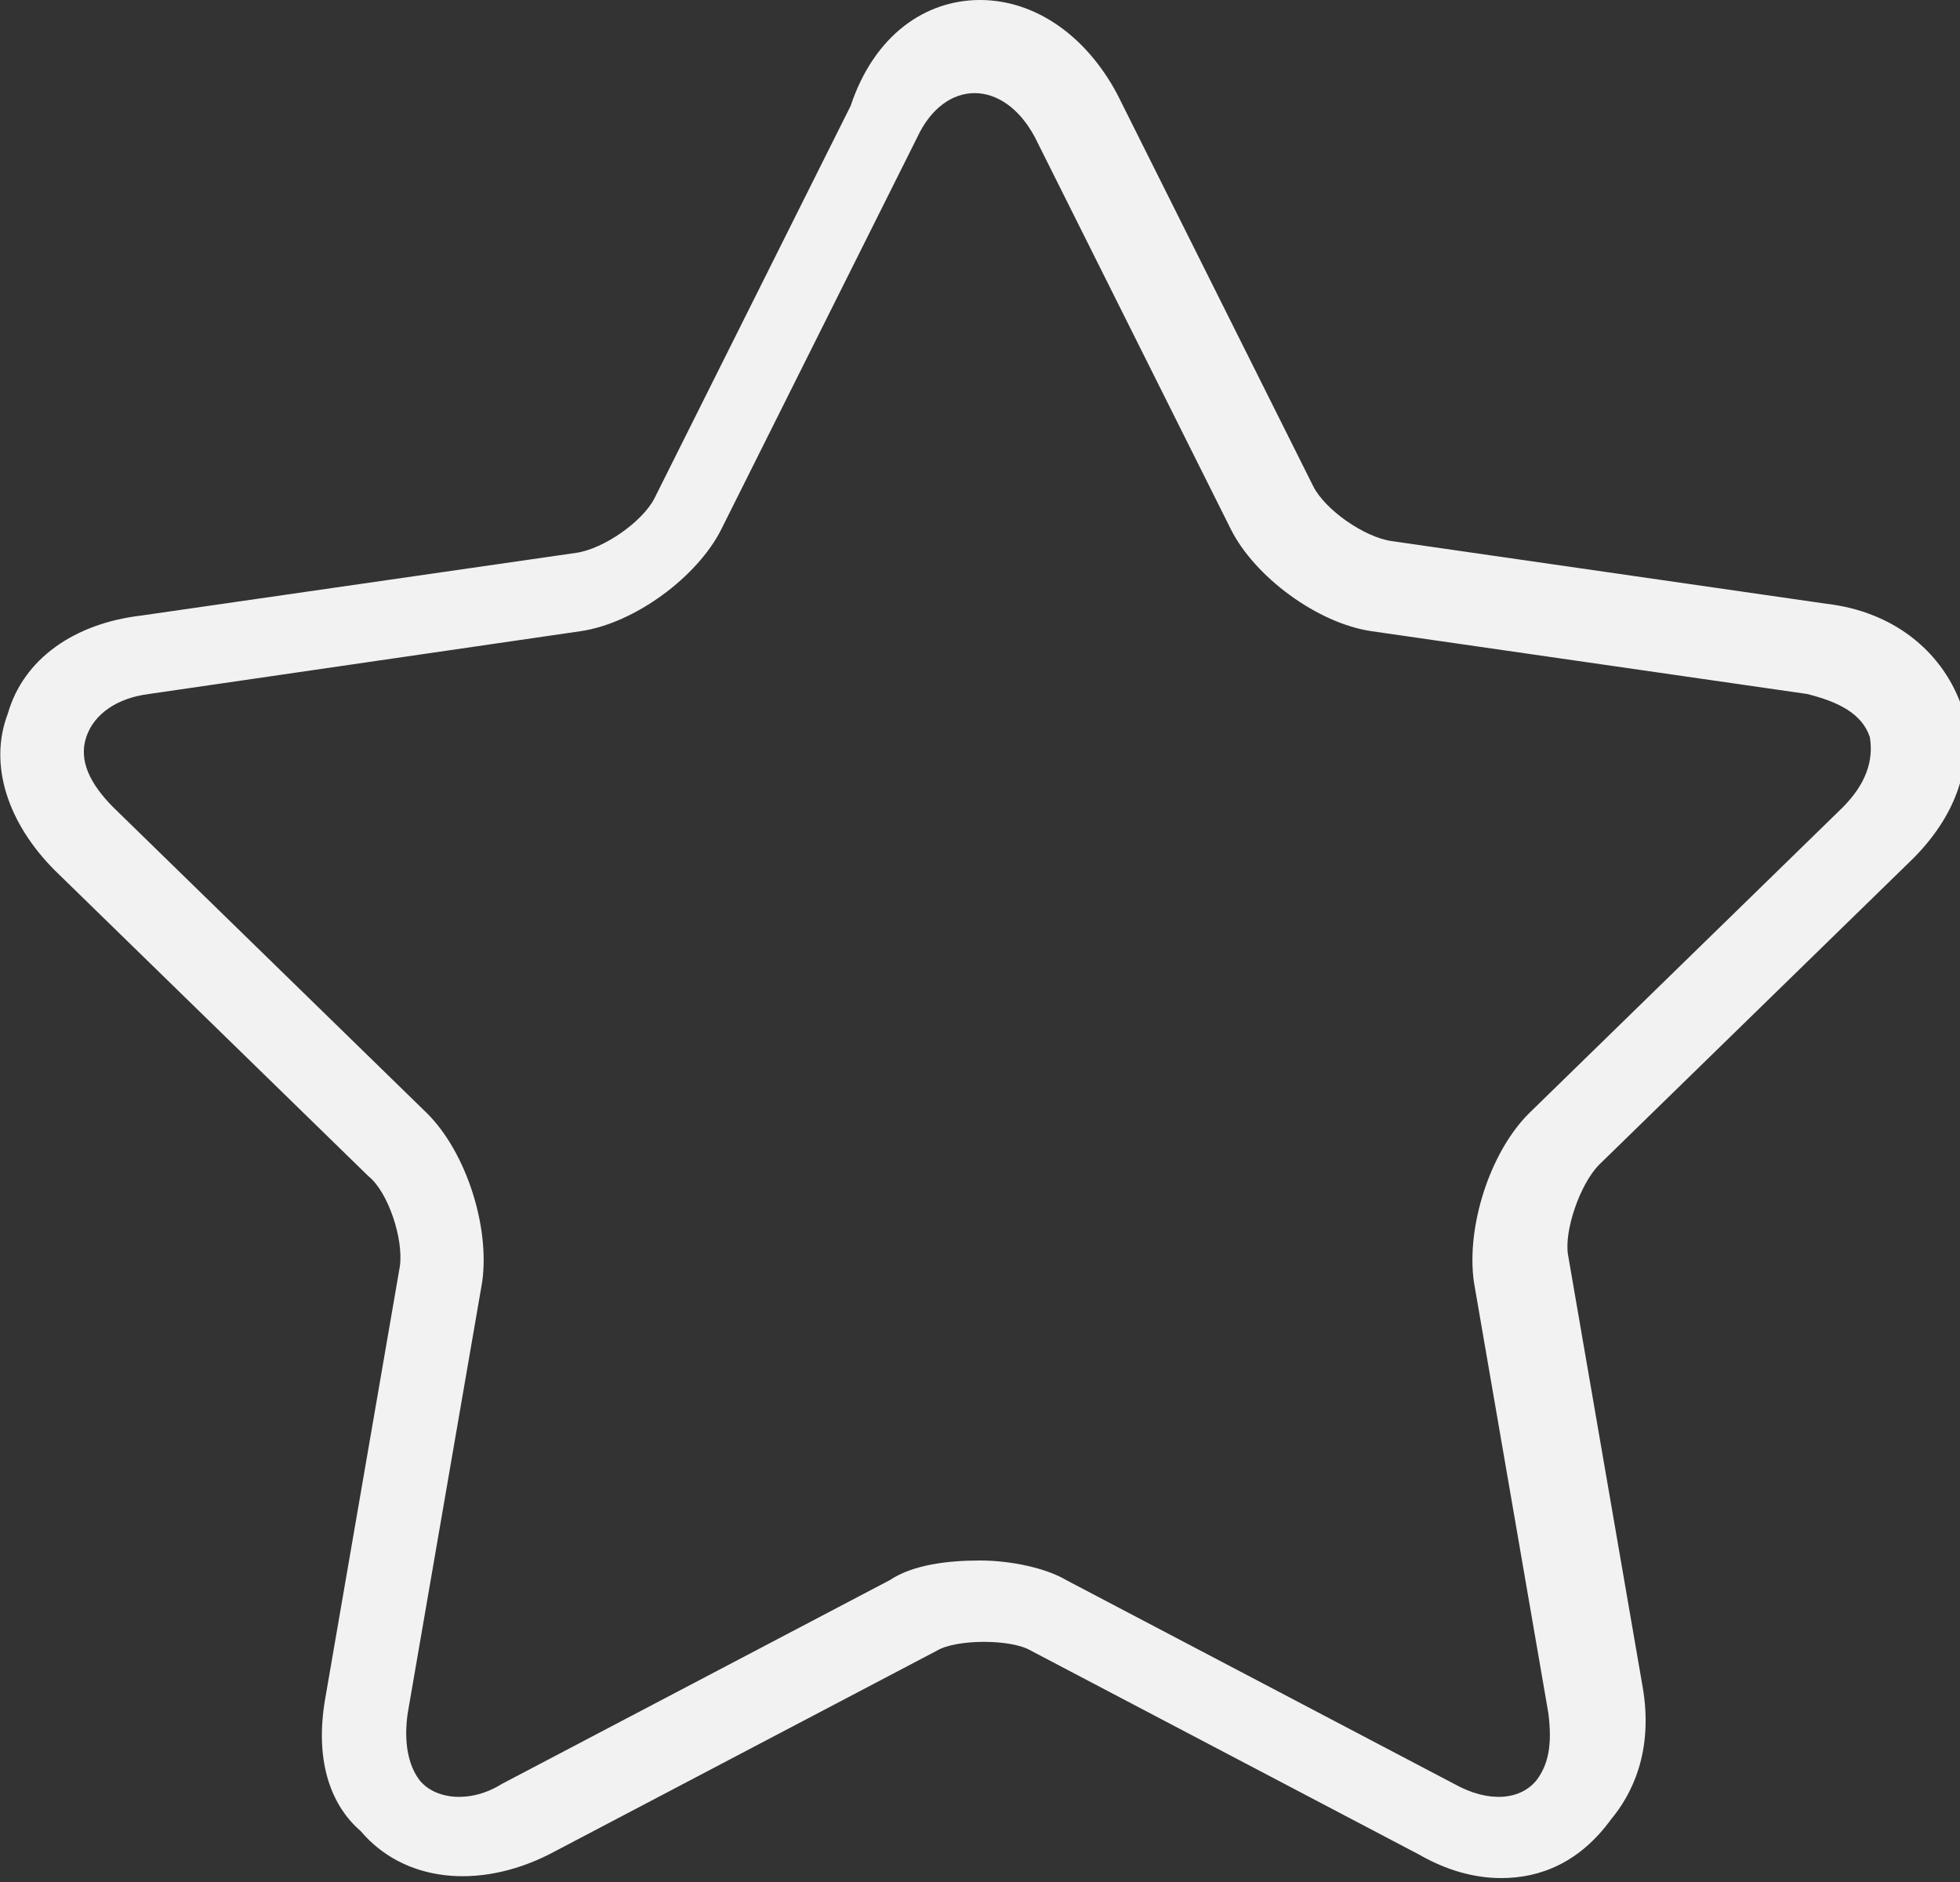 <?xml version="1.0" encoding="utf-8"?>
<!-- Generator: Adobe Illustrator 22.0.0, SVG Export Plug-In . SVG Version: 6.00 Build 0)  -->
<svg version="1.1" id="layout" xmlns="http://www.w3.org/2000/svg" xmlns:xlink="http://www.w3.org/1999/xlink" x="0px" y="0px"
	 viewBox="0 0 50 48" style="fill:#f2f2f2;" xml:space="preserve">
<rect x="0" y="0" width="50" height="48" fill="#333333" stroke="none"/>
<path id="path" d="M38.3,47.9c-0.7,0-1.4-0.2-2.1-0.6l-9.9-5.2c-0.5-0.3-1.9-0.3-2.4,0l-9.9,5.2c-1.8,0.9-3.7,0.7-4.8-0.6
	C8.5,46.1,8,45,8.3,43.3l1.9-11c0.1-0.7-0.3-1.9-0.8-2.3l-8-7.8c-1.2-1.2-1.7-2.7-1.2-4c0.4-1.4,1.7-2.3,3.4-2.5l11.1-1.6
	c0.7-0.1,1.7-0.8,2-1.4l5-10C22.3,0.9,23.6,0,25,0c1.4,0,2.7,0.9,3.5,2.4l5,10c0.3,0.6,1.3,1.3,2,1.4l11.1,1.6
	c1.7,0.2,2.9,1.2,3.4,2.5c0.4,1.4,0,2.8-1.2,4l-8,7.8c-0.5,0.5-0.9,1.7-0.8,2.3l1.9,11c0.3,1.7-0.3,2.8-0.8,3.4
	C40.3,47.5,39.3,47.9,38.3,47.9L38.3,47.9z M25,39.8c0.8,0,1.7,0.2,2.2,0.5l9.9,5.2c0.9,0.5,1.7,0.4,2.1-0.1
	c0.3-0.4,0.4-0.9,0.3-1.7l-1.9-11c-0.2-1.4,0.4-3.3,1.4-4.3l8-7.8c0.6-0.6,0.8-1.2,0.7-1.8c-0.2-0.6-0.8-0.9-1.6-1.1l-11.1-1.6
	c-1.4-0.2-3-1.4-3.6-2.6l-5-10c-0.8-1.5-2.3-1.5-3,0l-5,10c-0.6,1.2-2.2,2.4-3.6,2.6L3.8,17.7c-0.8,0.1-1.4,0.5-1.6,1.1
	c-0.2,0.6,0.1,1.2,0.7,1.8l8,7.8c1,1,1.6,2.9,1.4,4.3l-1.9,11c-0.1,0.7,0,1.3,0.3,1.7c0.4,0.5,1.3,0.6,2.1,0.1l9.9-5.2
	C23.3,39.9,24.2,39.8,25,39.8L25,39.8z M25,39.8"/>
</svg>
